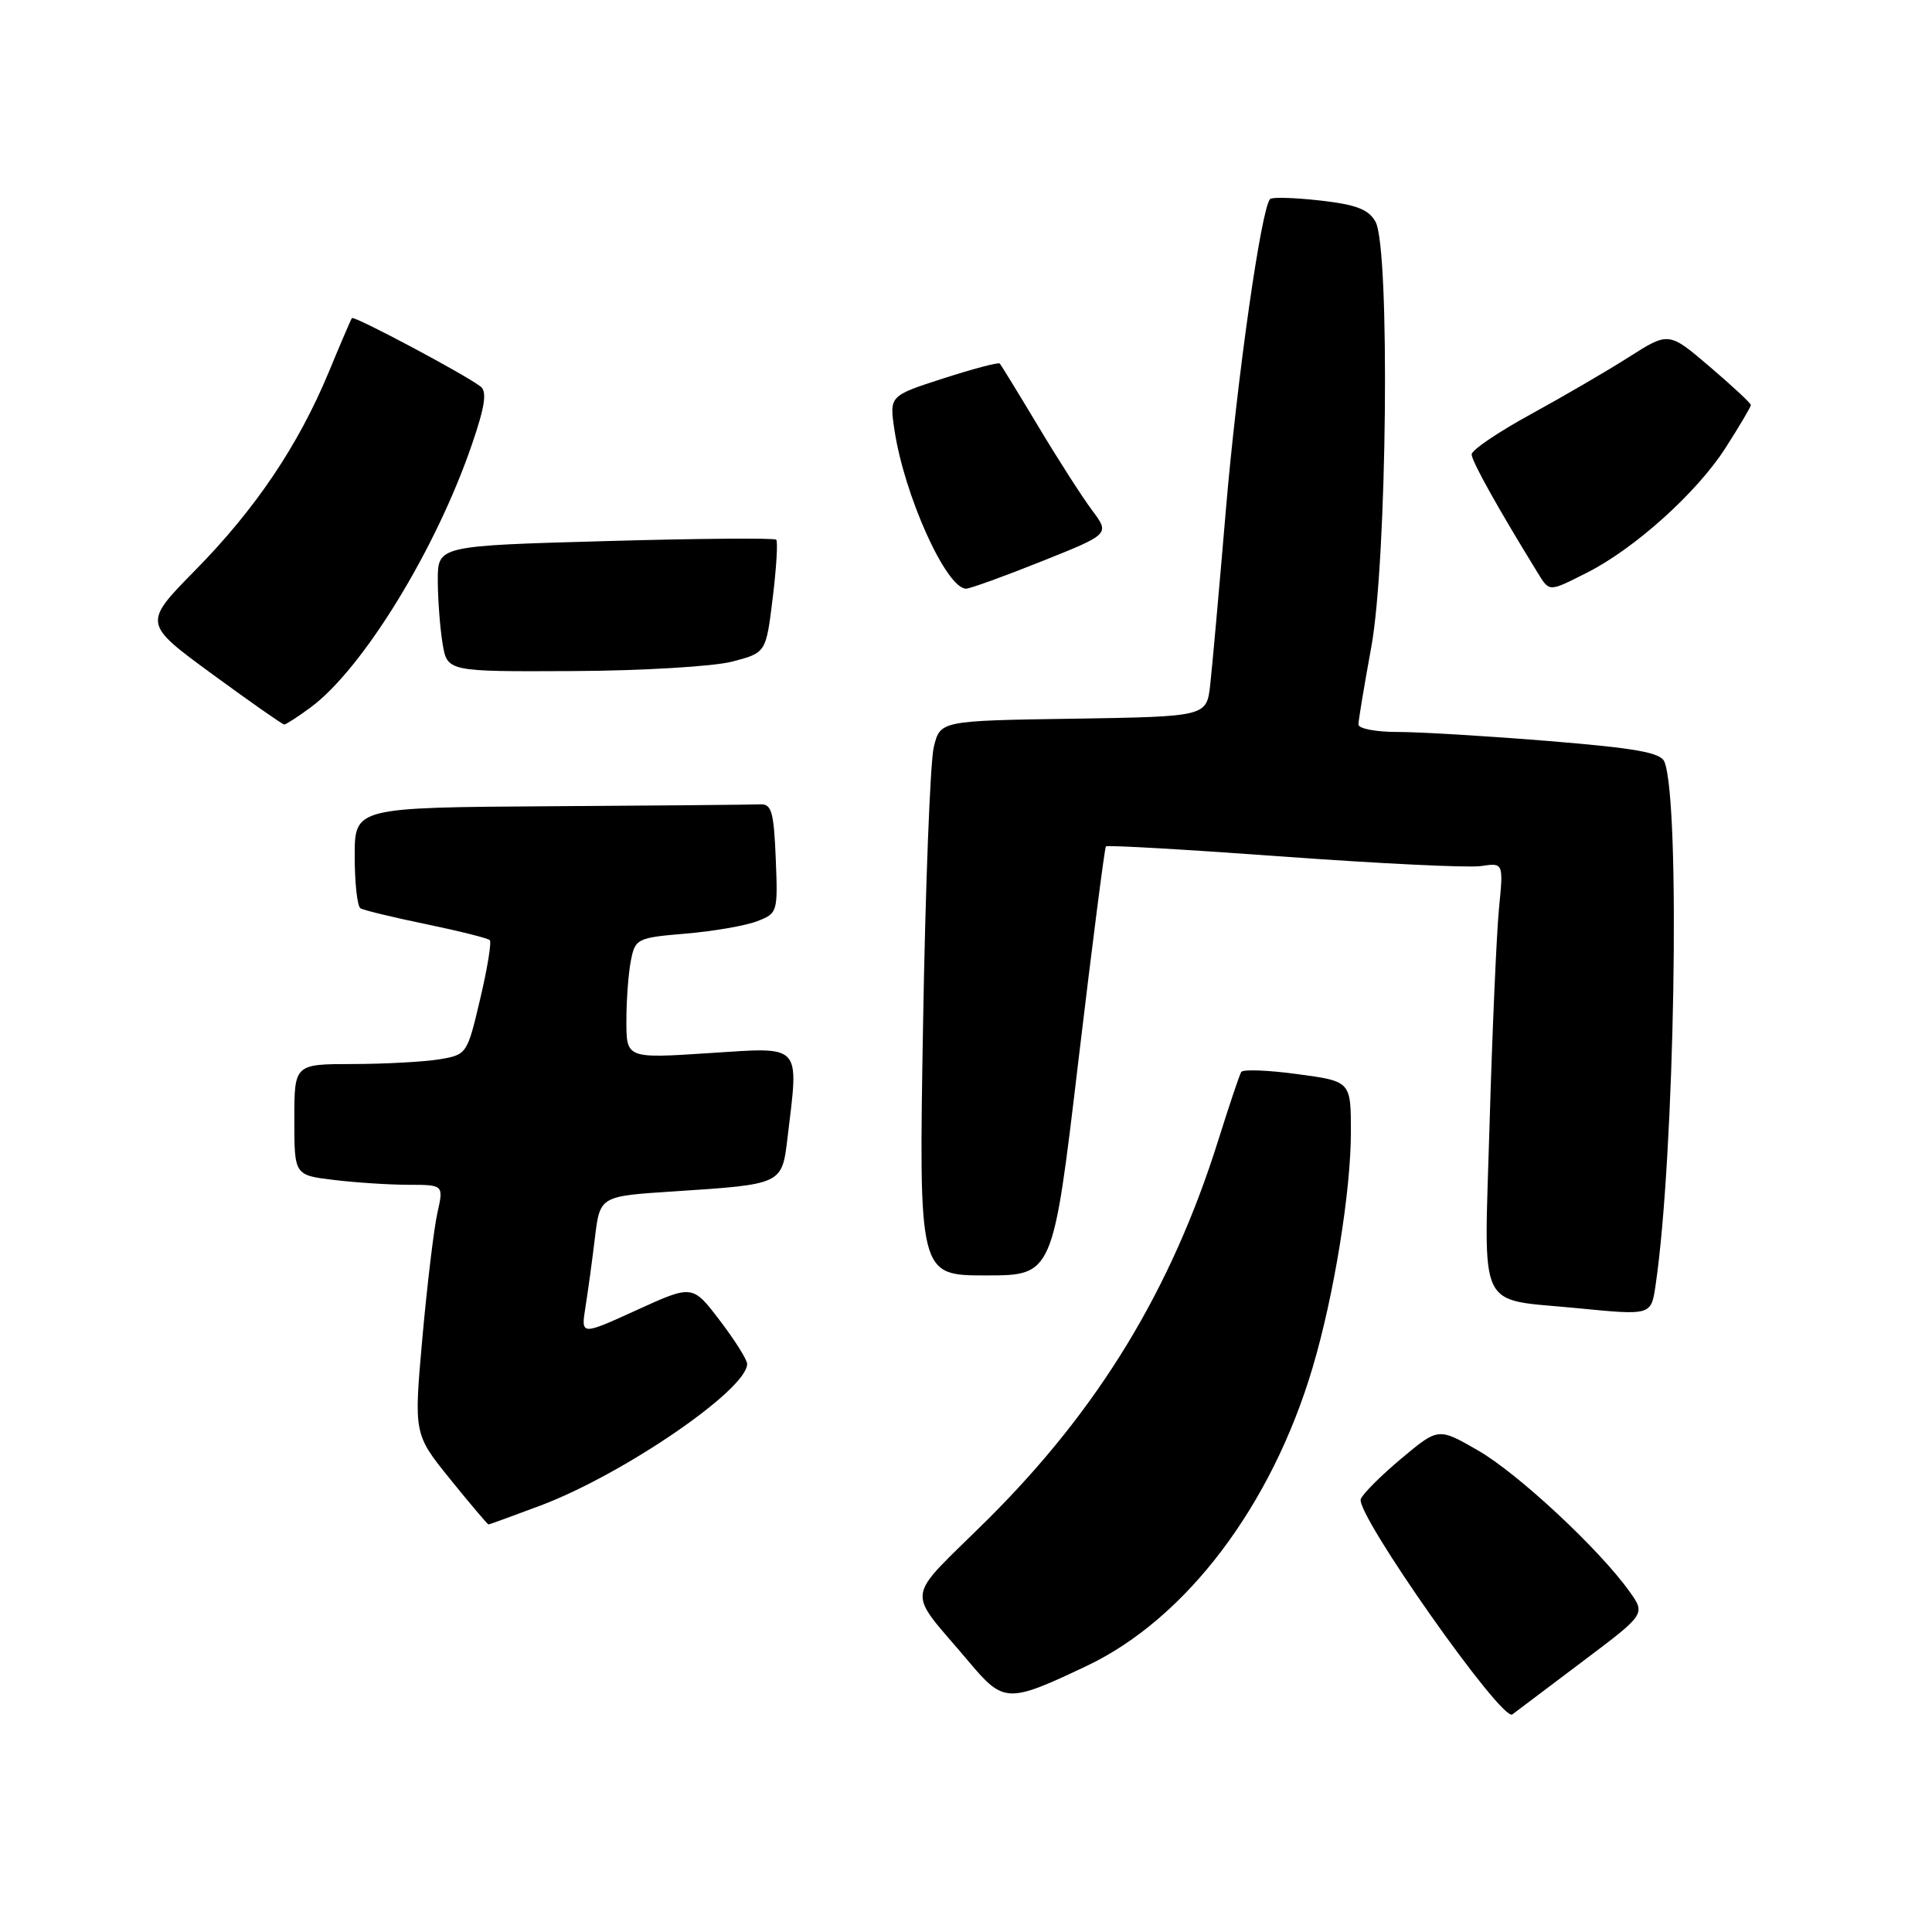 <?xml version="1.0" encoding="UTF-8" standalone="no"?>
<!DOCTYPE svg PUBLIC "-//W3C//DTD SVG 1.1//EN" "http://www.w3.org/Graphics/SVG/1.1/DTD/svg11.dtd" >
<svg xmlns="http://www.w3.org/2000/svg" xmlns:xlink="http://www.w3.org/1999/xlink" version="1.1" viewBox="0 0 256 256">
 <g >
 <path fill="currentColor"
d=" M 209.77 220.10 C 218.05 213.87 218.05 213.87 215.92 210.89 C 211.96 205.32 201.15 195.25 195.86 192.20 C 190.59 189.16 190.59 189.16 185.70 193.25 C 183.00 195.51 180.58 197.93 180.31 198.63 C 179.57 200.56 199.02 228.21 200.39 227.17 C 201.00 226.71 205.22 223.52 209.77 220.10 Z  M 144.00 220.74 C 157.16 214.50 168.51 199.50 173.94 181.17 C 176.76 171.67 179.00 157.86 179.00 150.01 C 179.00 143.28 179.00 143.28 171.94 142.33 C 168.06 141.80 164.70 141.67 164.47 142.04 C 164.24 142.41 162.87 146.49 161.42 151.11 C 155.22 170.86 145.57 186.73 130.88 201.33 C 119.66 212.47 119.95 210.17 128.44 220.26 C 132.99 225.67 133.58 225.69 144.00 220.74 Z  M 71.60 199.50 C 82.60 195.36 99.00 184.13 99.00 180.73 C 99.00 180.17 97.37 177.58 95.38 174.97 C 91.76 170.22 91.76 170.22 84.37 173.59 C 76.98 176.96 76.98 176.96 77.57 173.23 C 77.90 171.18 78.47 167.03 78.83 164.00 C 79.50 158.50 79.50 158.50 89.22 157.87 C 103.71 156.92 103.60 156.97 104.35 150.77 C 105.86 138.17 106.39 138.74 94.00 139.54 C 83.00 140.26 83.00 140.26 83.00 135.25 C 83.00 132.50 83.27 128.91 83.60 127.26 C 84.17 124.38 84.43 124.25 90.85 123.71 C 94.51 123.40 98.76 122.67 100.29 122.08 C 103.04 121.03 103.08 120.89 102.79 113.76 C 102.54 107.59 102.24 106.51 100.75 106.58 C 99.79 106.63 87.30 106.74 73.00 106.83 C 47.00 107.00 47.00 107.00 47.00 113.44 C 47.00 116.98 47.34 120.09 47.76 120.35 C 48.18 120.61 52.10 121.56 56.48 122.46 C 60.86 123.37 64.65 124.32 64.90 124.57 C 65.15 124.82 64.58 128.34 63.62 132.39 C 61.90 139.69 61.86 139.76 58.19 140.37 C 56.16 140.70 51.01 140.98 46.75 140.99 C 39.00 141.00 39.00 141.00 39.00 148.36 C 39.00 155.72 39.00 155.72 44.25 156.35 C 47.14 156.70 51.59 156.99 54.14 156.99 C 58.79 157.00 58.79 157.00 57.95 160.75 C 57.49 162.81 56.60 170.24 55.97 177.26 C 54.83 190.03 54.83 190.03 59.66 196.01 C 62.32 199.30 64.60 201.99 64.73 202.00 C 64.85 202.00 67.94 200.87 71.60 199.50 Z  M 219.38 170.25 C 221.91 153.07 222.70 106.42 220.55 100.95 C 220.07 99.72 216.82 99.14 205.22 98.19 C 197.12 97.53 188.14 96.99 185.25 96.99 C 182.36 97.00 180.00 96.55 180.00 96.00 C 180.00 95.45 180.77 90.84 181.70 85.75 C 183.80 74.32 184.21 32.86 182.26 29.38 C 181.34 27.74 179.71 27.11 174.93 26.57 C 171.55 26.19 168.57 26.10 168.30 26.37 C 167.13 27.54 163.92 50.05 162.44 67.50 C 161.56 77.95 160.62 88.40 160.36 90.73 C 159.88 94.95 159.88 94.95 142.23 95.23 C 124.58 95.50 124.58 95.50 123.73 99.00 C 123.26 100.92 122.62 117.46 122.31 135.75 C 121.74 169.00 121.74 169.00 130.63 169.00 C 139.52 169.00 139.52 169.00 142.87 140.75 C 144.72 125.21 146.37 112.34 146.54 112.15 C 146.72 111.96 157.29 112.57 170.04 113.50 C 182.78 114.43 194.56 115.00 196.22 114.76 C 199.22 114.31 199.22 114.31 198.62 120.41 C 198.30 123.76 197.73 136.70 197.37 149.17 C 196.65 174.33 195.53 172.01 209.00 173.34 C 218.84 174.30 218.78 174.32 219.38 170.25 Z  M 41.14 93.75 C 48.06 88.66 57.82 72.73 62.56 58.81 C 64.27 53.81 64.55 51.89 63.67 51.21 C 61.58 49.60 46.88 41.78 46.63 42.15 C 46.49 42.34 45.11 45.56 43.56 49.31 C 39.51 59.05 33.85 67.45 25.88 75.55 C 18.95 82.60 18.95 82.60 28.09 89.30 C 33.12 92.98 37.43 96.00 37.66 96.00 C 37.89 96.00 39.46 94.99 41.14 93.75 Z  M 97.00 87.67 C 101.50 86.50 101.50 86.50 102.39 79.22 C 102.88 75.22 103.09 71.75 102.85 71.51 C 102.60 71.27 92.42 71.35 80.20 71.70 C 58.00 72.32 58.00 72.32 58.01 76.91 C 58.02 79.43 58.30 83.19 58.64 85.25 C 59.26 89.00 59.26 89.00 75.88 88.92 C 85.05 88.88 94.52 88.31 97.00 87.67 Z  M 138.02 74.38 C 147.06 70.77 147.06 70.77 144.72 67.63 C 143.43 65.91 140.21 60.90 137.58 56.50 C 134.94 52.10 132.64 48.35 132.47 48.17 C 132.30 47.98 128.94 48.87 125.00 50.14 C 117.84 52.45 117.84 52.45 118.52 56.97 C 119.82 65.66 125.39 78.00 128.01 78.00 C 128.54 78.00 133.05 76.37 138.02 74.38 Z  M 210.29 75.88 C 216.62 72.68 224.86 65.26 228.64 59.35 C 230.49 56.46 232.00 53.90 232.00 53.67 C 232.00 53.43 229.55 51.15 226.56 48.60 C 221.12 43.95 221.12 43.95 215.81 47.33 C 212.89 49.19 207.01 52.61 202.75 54.94 C 198.49 57.27 195.00 59.64 195.00 60.21 C 195.00 61.09 198.46 67.30 203.66 75.75 C 205.35 78.49 205.12 78.48 210.29 75.88 Z "/>
</g>
</svg>